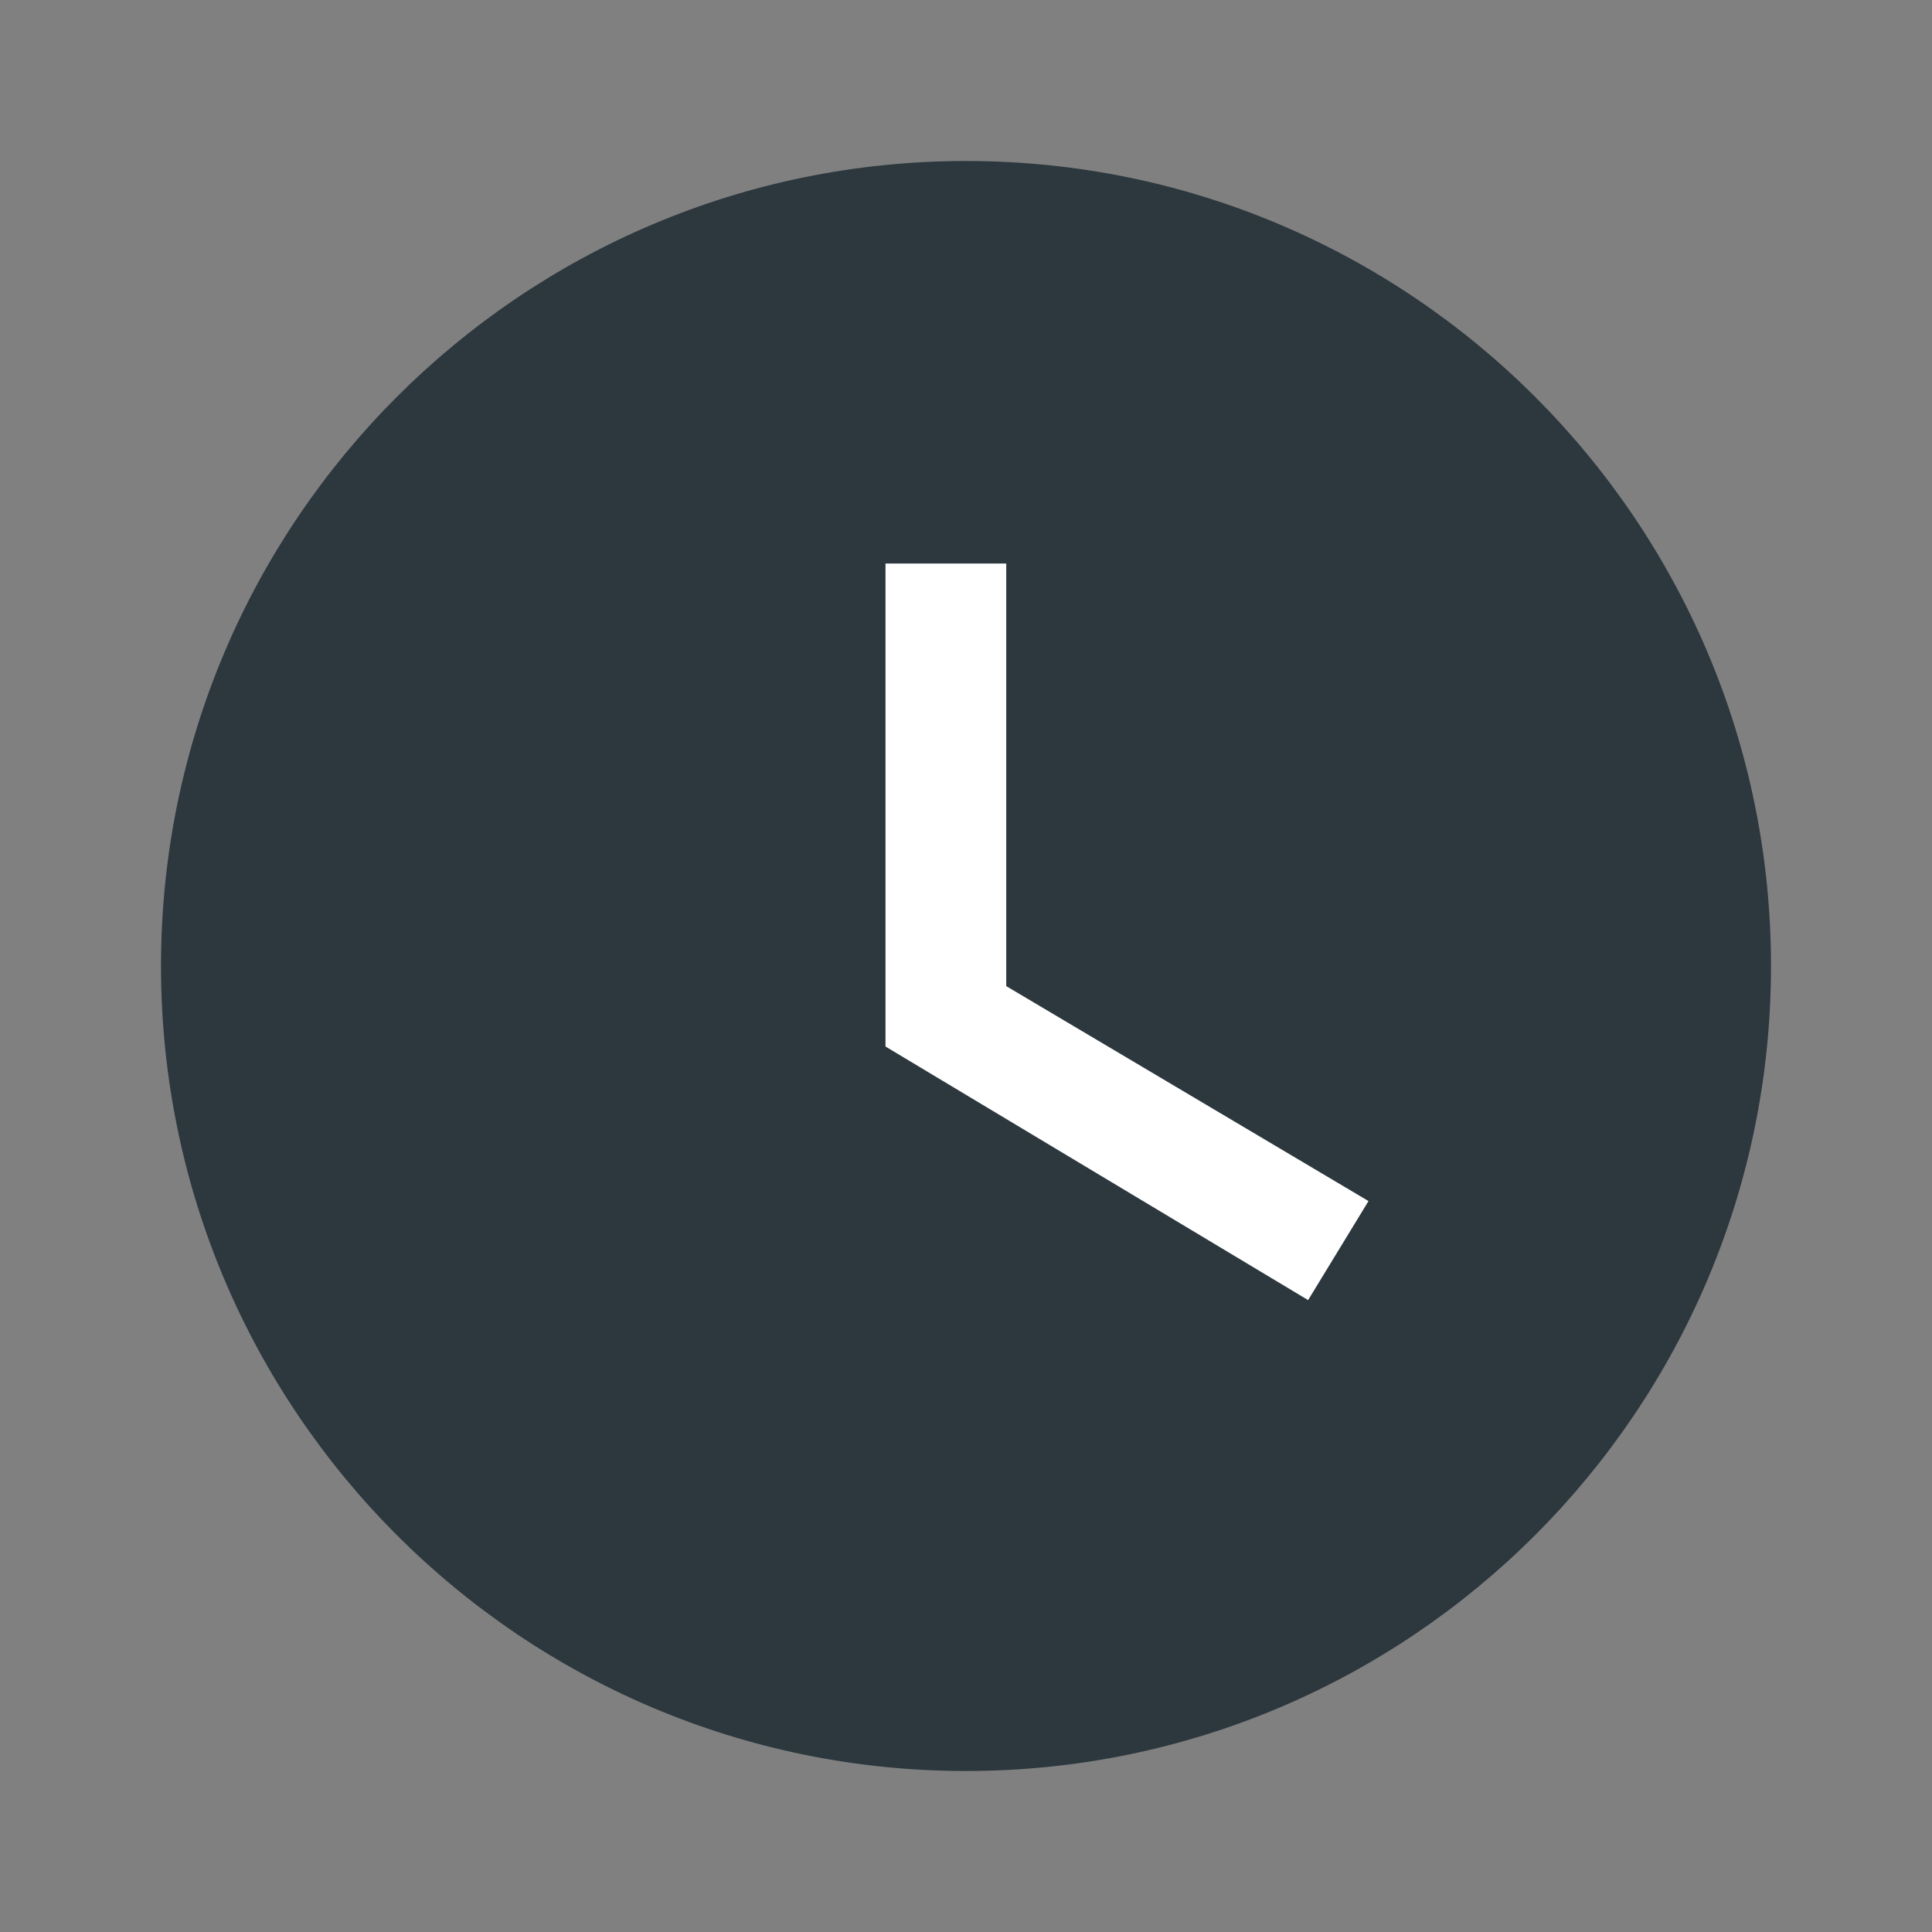 <svg viewBox="0 0 24 24" width="48" height="48" xmlns="http://www.w3.org/2000/svg">
  <rect x="0" y="0" width="24" height="24" fill="#808080" stroke="none"/>
  <path d="M12 2C6.48 2 2 6.48 2 12s4.48 10 10 10 10-4.48 10-10S17.52 2 12 2zm5" fill="#2c383e" />
  <path d="M12.5 7H11v6l5.25 3.15.75-1.23-4.5-2.67z" fill="white" />
</svg>
